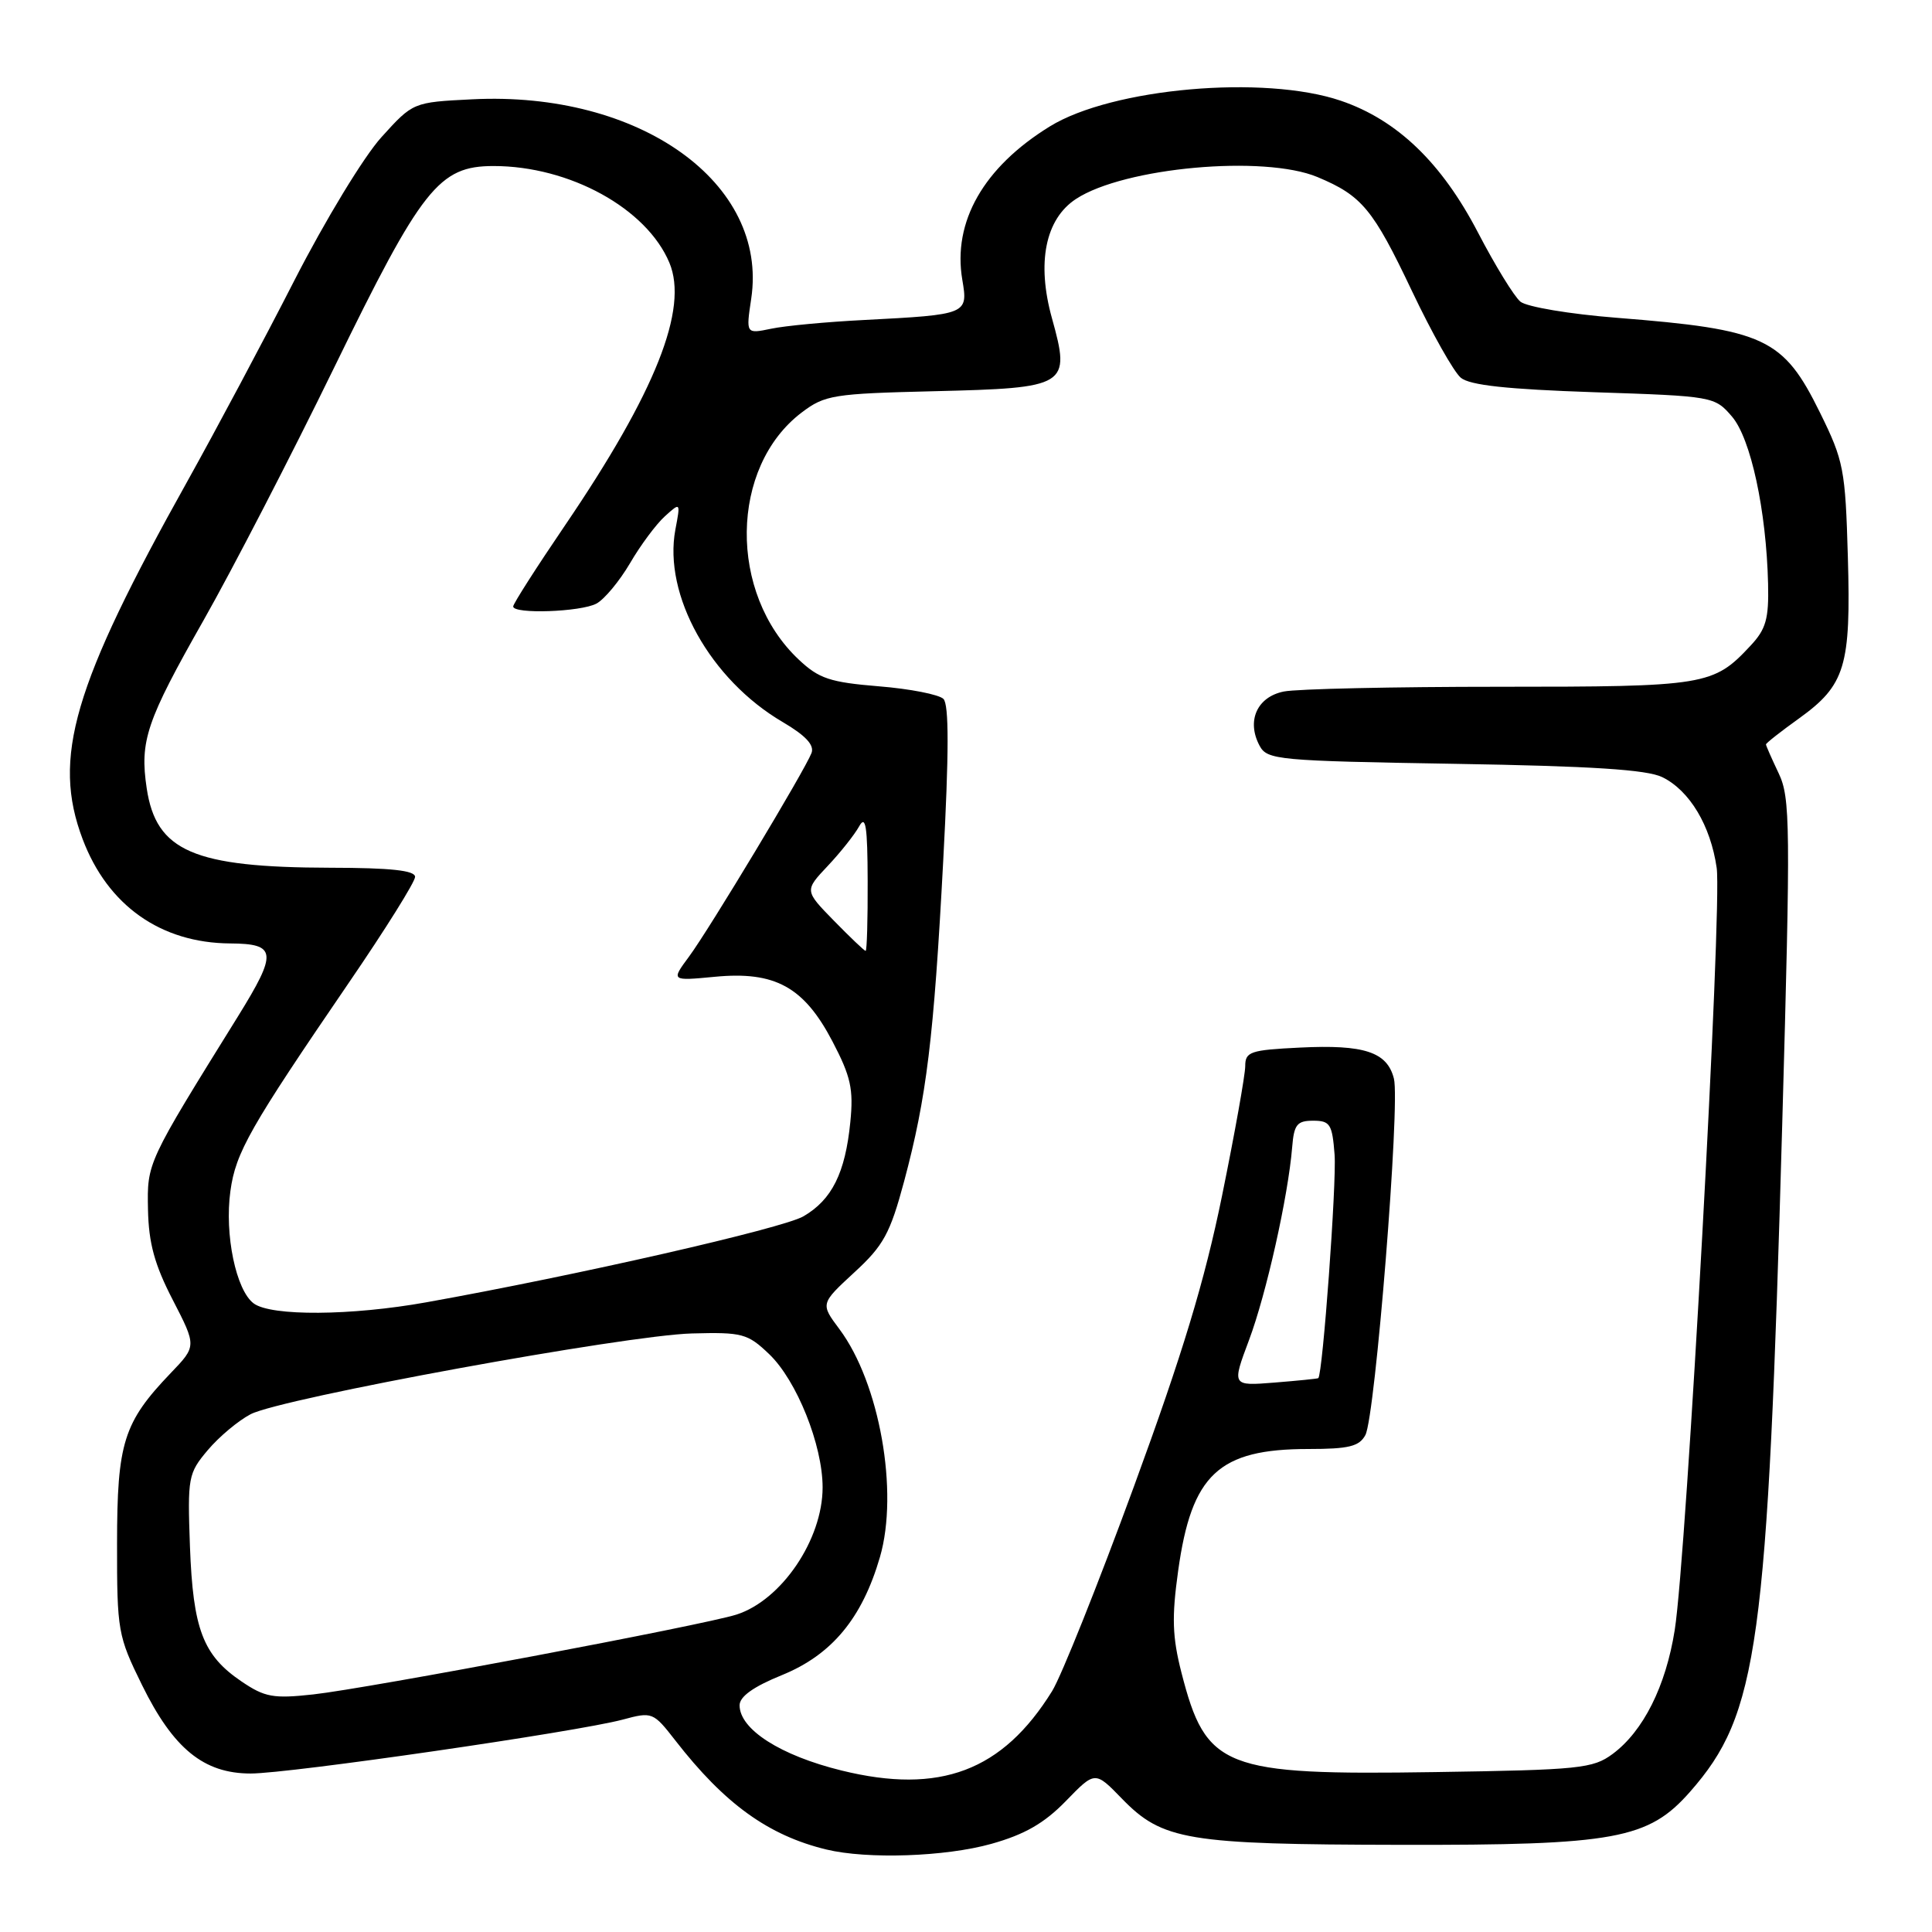 <?xml version="1.0" encoding="UTF-8" standalone="no"?>
<!DOCTYPE svg PUBLIC "-//W3C//DTD SVG 1.1//EN" "http://www.w3.org/Graphics/SVG/1.1/DTD/svg11.dtd" >
<svg xmlns="http://www.w3.org/2000/svg" xmlns:xlink="http://www.w3.org/1999/xlink" version="1.1" viewBox="0 0 256 256">
 <g >
 <path fill="currentColor"
d=" M 131.36 244.32 C 135.78 243.08 138.37 241.59 141.23 238.65 C 145.10 234.66 145.10 234.66 148.65 238.32 C 154.03 243.86 157.27 244.40 185.50 244.45 C 214.04 244.51 218.42 243.70 223.95 237.41 C 232.99 227.11 234.20 218.29 236.16 148.77 C 237.27 109.25 237.23 105.71 235.68 102.46 C 234.76 100.52 234.00 98.80 234.00 98.64 C 234.00 98.47 235.96 96.93 238.36 95.21 C 244.52 90.78 245.27 88.30 244.85 73.77 C 244.52 62.19 244.30 61.05 241.17 54.70 C 236.29 44.78 233.89 43.66 214.24 42.11 C 207.99 41.62 202.30 40.66 201.46 39.97 C 200.63 39.28 198.11 35.17 195.85 30.83 C 191.03 21.56 185.13 15.89 177.67 13.35 C 167.51 9.89 147.35 11.67 139.11 16.75 C 130.33 22.16 126.21 29.38 127.51 37.07 C 128.29 41.65 128.19 41.69 114.50 42.40 C 109.55 42.65 104.00 43.17 102.17 43.56 C 98.84 44.25 98.84 44.25 99.54 39.58 C 101.84 24.24 84.76 12.04 62.55 13.16 C 54.73 13.55 54.73 13.55 50.54 18.18 C 48.21 20.75 43.09 29.18 39.01 37.15 C 34.98 45.04 28.60 57.00 24.85 63.73 C 9.67 90.90 6.88 100.42 10.95 111.19 C 14.27 119.98 21.30 124.95 30.50 125.01 C 36.67 125.05 36.79 126.19 31.53 134.68 C 19.42 154.18 19.49 154.03 19.61 160.29 C 19.70 164.72 20.48 167.58 22.89 172.24 C 26.05 178.37 26.05 178.37 22.63 181.93 C 16.36 188.48 15.52 191.16 15.51 204.52 C 15.50 216.11 15.62 216.77 18.81 223.26 C 22.97 231.72 27.00 235.00 33.22 235.00 C 38.38 235.00 76.42 229.48 82.50 227.86 C 86.43 226.80 86.55 226.85 89.50 230.64 C 96.02 239.03 101.82 243.21 109.50 245.07 C 114.93 246.38 125.27 246.03 131.36 244.32 Z  M 111.50 234.60 C 103.41 232.61 98.00 229.15 98.00 225.96 C 98.00 224.80 99.84 223.49 103.61 221.96 C 110.22 219.27 114.24 214.43 116.60 206.31 C 119.11 197.66 116.55 183.25 111.23 176.12 C 108.71 172.75 108.71 172.75 113.18 168.62 C 117.08 165.04 117.94 163.46 119.81 156.50 C 122.78 145.38 123.73 137.62 124.98 114.08 C 125.75 99.71 125.75 93.35 125.01 92.61 C 124.43 92.03 120.57 91.27 116.45 90.94 C 109.99 90.41 108.51 89.92 105.85 87.41 C 96.48 78.62 96.69 61.88 106.24 54.65 C 109.29 52.34 110.42 52.16 123.72 51.84 C 141.49 51.41 141.89 51.17 139.39 42.17 C 137.34 34.81 138.51 29.02 142.58 26.36 C 148.96 22.18 167.48 20.50 174.57 23.46 C 180.47 25.93 181.93 27.69 187.10 38.58 C 189.73 44.12 192.64 49.28 193.56 50.05 C 194.76 51.05 199.69 51.58 211.20 51.97 C 227.01 52.49 227.20 52.53 229.49 55.19 C 231.99 58.10 234.05 67.64 234.28 77.37 C 234.39 82.00 234.00 83.38 231.95 85.56 C 227.03 90.84 226.03 91.00 198.67 91.00 C 184.69 91.00 171.84 91.28 170.11 91.63 C 166.57 92.34 165.14 95.52 166.90 98.81 C 167.91 100.69 169.24 100.82 192.73 101.21 C 210.91 101.51 218.24 101.98 220.27 102.98 C 223.89 104.76 226.66 109.39 227.47 115.00 C 228.21 120.12 223.48 206.09 221.91 215.99 C 220.73 223.44 217.74 229.40 213.68 232.41 C 211.07 234.34 209.31 234.52 190.18 234.81 C 162.07 235.24 159.81 234.35 156.55 221.64 C 155.34 216.90 155.25 214.31 156.11 208.15 C 157.89 195.35 161.47 192.00 173.37 192.00 C 178.73 192.00 180.11 191.66 180.92 190.15 C 182.23 187.71 185.55 146.25 184.70 142.92 C 183.81 139.39 180.77 138.39 172.25 138.81 C 165.67 139.13 165.00 139.36 165.00 141.26 C 165.00 142.41 163.62 150.14 161.93 158.43 C 159.62 169.75 156.71 179.35 150.24 197.00 C 145.50 209.93 140.63 222.11 139.41 224.08 C 132.84 234.68 124.54 237.81 111.50 234.60 Z  M 32.00 222.80 C 26.89 219.34 25.58 215.88 25.17 204.93 C 24.84 195.75 24.93 195.23 27.53 192.15 C 29.02 190.38 31.58 188.24 33.21 187.39 C 37.33 185.26 82.91 176.92 91.68 176.69 C 98.37 176.51 99.06 176.70 101.92 179.43 C 105.57 182.92 109.00 191.48 109.00 197.09 C 109.00 204.00 103.56 212.03 97.59 213.94 C 93.21 215.34 48.70 223.73 41.50 224.52 C 36.21 225.10 35.08 224.89 32.00 222.80 Z  M 165.50 177.57 C 167.79 171.47 170.69 158.51 171.22 152.00 C 171.46 149.01 171.86 148.50 174.00 148.50 C 176.25 148.50 176.53 148.96 176.84 153.00 C 177.12 156.73 175.26 182.16 174.68 182.61 C 174.58 182.69 171.96 182.95 168.86 183.20 C 163.22 183.65 163.22 183.65 165.50 177.57 Z  M 33.63 172.72 C 31.28 171.00 29.73 163.58 30.53 157.82 C 31.23 152.70 33.10 149.42 46.25 130.18 C 51.06 123.15 55.00 116.85 55.00 116.19 C 55.00 115.34 51.79 114.99 43.75 114.98 C 25.65 114.94 20.69 112.79 19.44 104.46 C 18.50 98.17 19.38 95.57 26.99 82.16 C 30.79 75.46 38.56 60.43 44.26 48.74 C 55.90 24.86 58.16 22.00 65.40 22.00 C 75.48 22.00 85.69 27.62 88.70 34.82 C 91.25 40.92 86.87 51.95 74.87 69.61 C 71.09 75.17 68.00 80.00 68.00 80.36 C 68.00 81.40 76.96 81.09 79.03 79.98 C 80.08 79.42 82.08 77.01 83.48 74.63 C 84.87 72.24 86.95 69.45 88.10 68.41 C 90.18 66.53 90.18 66.53 89.49 70.18 C 87.87 78.85 94.12 90.06 103.72 95.68 C 106.75 97.46 107.93 98.73 107.53 99.78 C 106.64 102.09 94.02 123.07 91.31 126.74 C 88.91 129.98 88.91 129.98 94.71 129.43 C 102.70 128.66 106.53 130.77 110.31 138.00 C 112.74 142.65 113.11 144.31 112.67 148.70 C 112.00 155.42 110.24 158.97 106.46 161.17 C 103.70 162.77 76.45 168.99 56.50 172.56 C 46.53 174.35 35.96 174.42 33.63 172.72 Z  M 110.50 122.00 C 106.60 118.01 106.60 118.01 109.67 114.75 C 111.36 112.96 113.23 110.60 113.84 109.50 C 114.71 107.92 114.95 109.46 114.97 116.75 C 114.99 121.84 114.87 126.00 114.70 126.00 C 114.54 126.00 112.65 124.20 110.50 122.00 Z "/>
</g>
</svg>